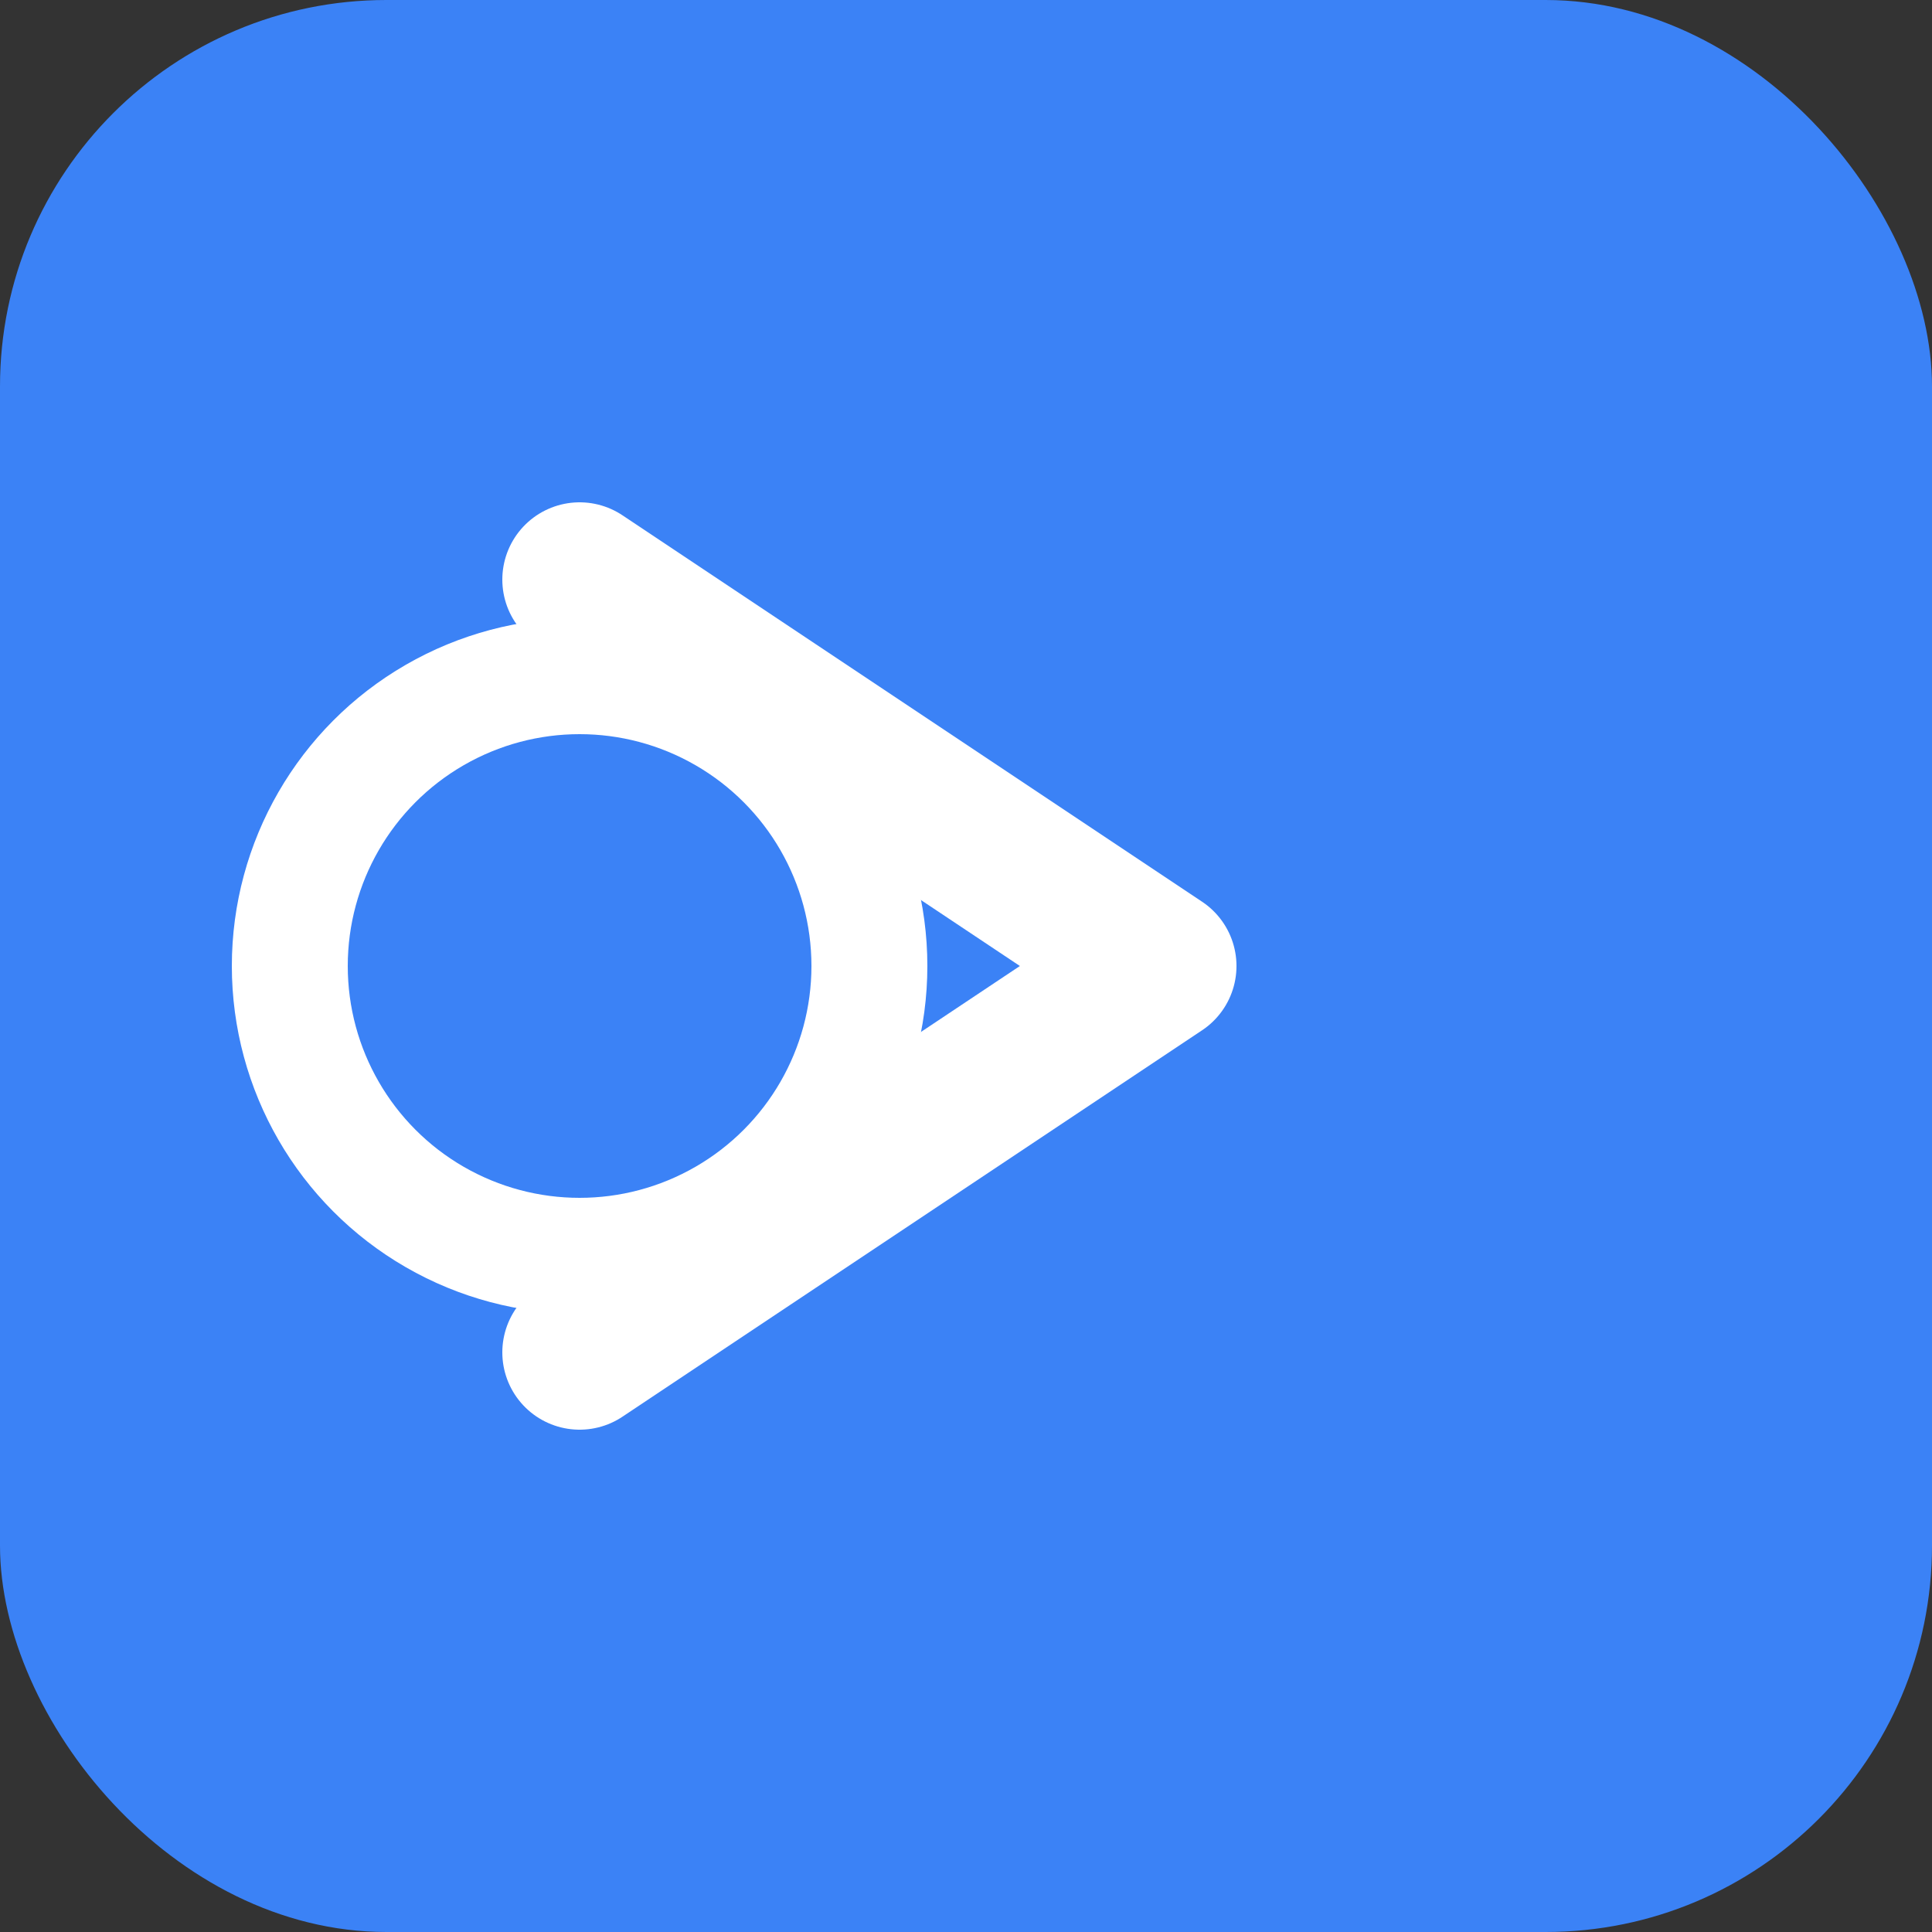 <svg xmlns="http://www.w3.org/2000/svg" viewBox="0 0 100 100" fill="none">
  <rect x="0" y="0" width="100" height="100" fill="#333333" stroke="none"/>
  <rect width="100" height="100" rx="20" fill="#3B82F6"/>
  <path d="M30 30 L60 50 L30 70" stroke="white" stroke-width="8" stroke-linecap="round" stroke-linejoin="round"/>
  <circle cx="30" cy="50" r="15" stroke="white" stroke-width="6" fill="none"/>
</svg>
